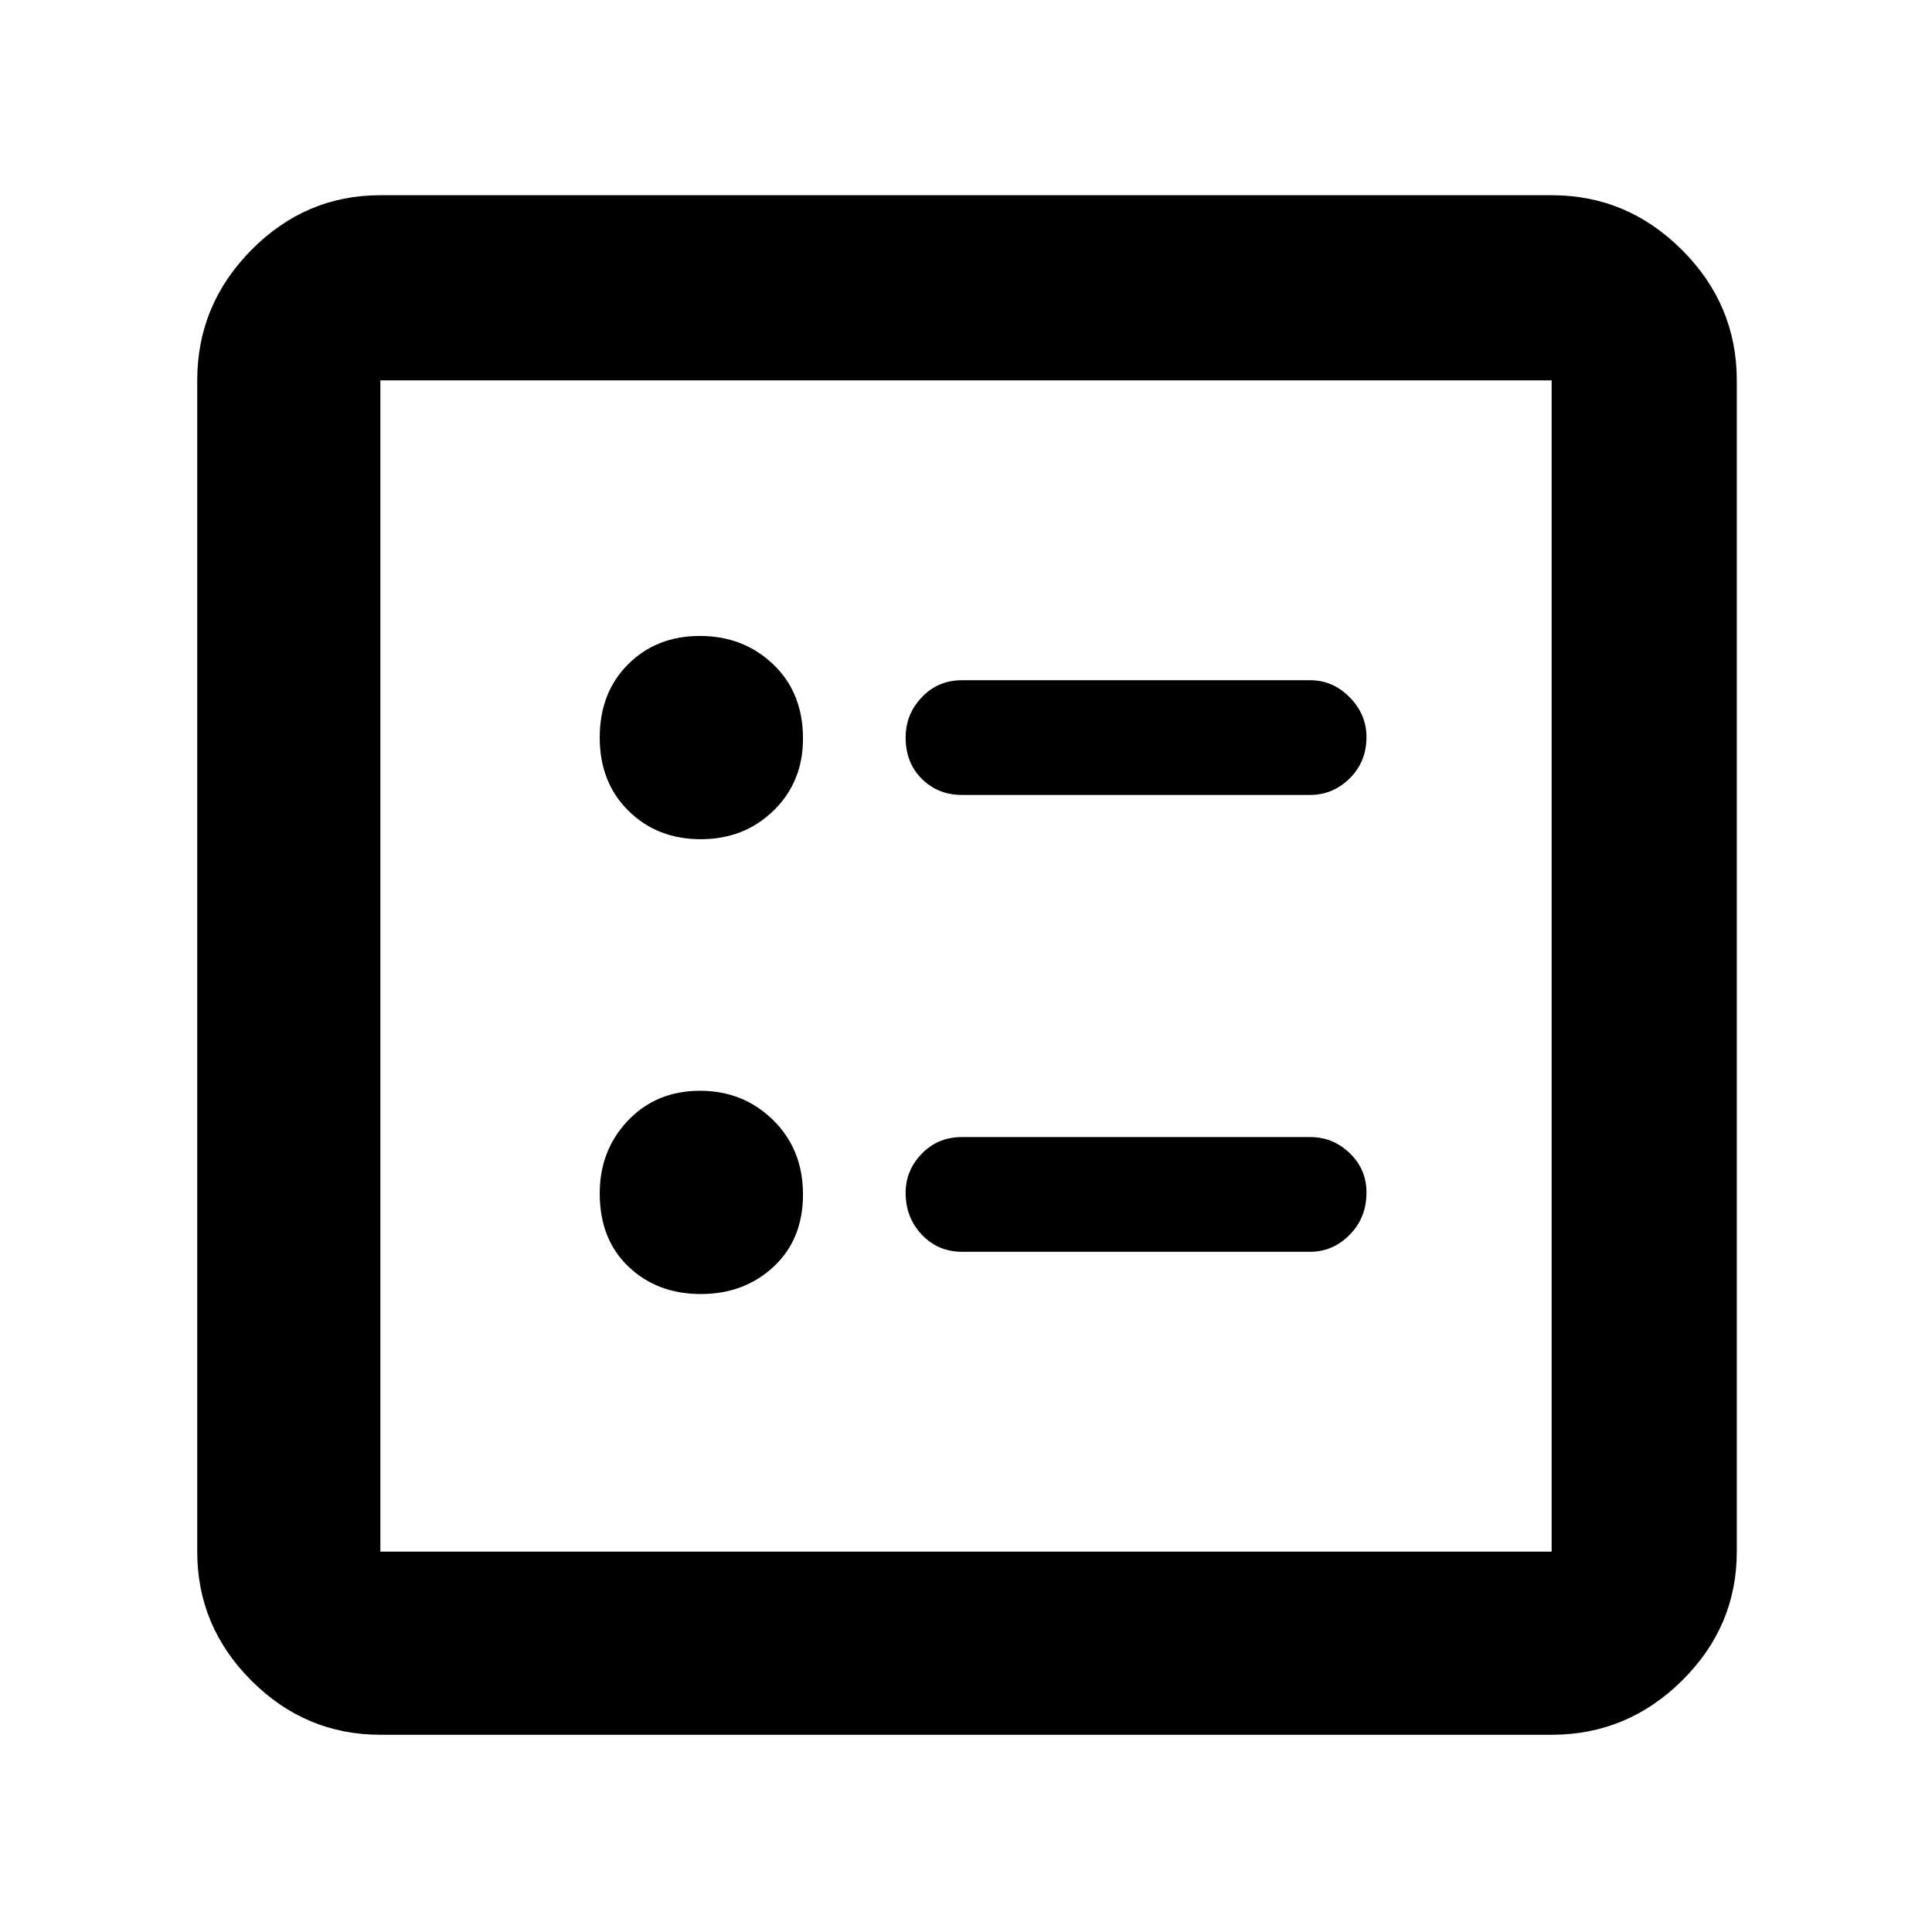 <svg xmlns="http://www.w3.org/2000/svg" height="48" viewBox="0 -960 960 960" width="48"><path d="M651-565q11.35 0 19.67-8.25 8.33-8.26 8.33-20.5 0-11.25-8.33-19.75-8.32-8.5-19.67-8.5H478q-11.92 0-19.96 8.46-8.04 8.45-8.04 20 0 12.54 8.04 20.54t19.96 8h173Zm0 227q11.35 0 19.67-8.46 8.33-8.45 8.33-21 0-11.54-8.33-19.54-8.32-8-19.67-8H478q-11.92 0-19.96 8.25-8.04 8.26-8.04 19.5 0 12.25 8.04 20.75T478-338h173ZM348.21-543q21.6 0 36.2-14.24Q399-571.49 399-593q0-22.81-14.81-36.91-14.8-14.09-36.4-14.09-21.6 0-35.7 14.09Q298-615.81 298-593.5q0 22.31 14.31 36.41 14.3 14.09 35.9 14.09Zm0 226q21.6 0 36.2-13.59Q399-344.19 399-366.5q0-22.31-14.81-36.91-14.8-14.59-36.4-14.59-21.6 0-35.7 14.74Q298-388.51 298-367q0 22.81 14.31 36.41 14.3 13.59 35.9 13.59ZM189-98q-37.18 0-64.09-26.91Q98-151.82 98-189v-582q0-37.59 26.91-64.79Q151.82-863 189-863h582q37.59 0 64.79 27.21Q863-808.59 863-771v582q0 37.18-27.21 64.09Q808.59-98 771-98H189Zm0-91h582v-582H189v582Zm0-582v582-582Z"/></svg>
